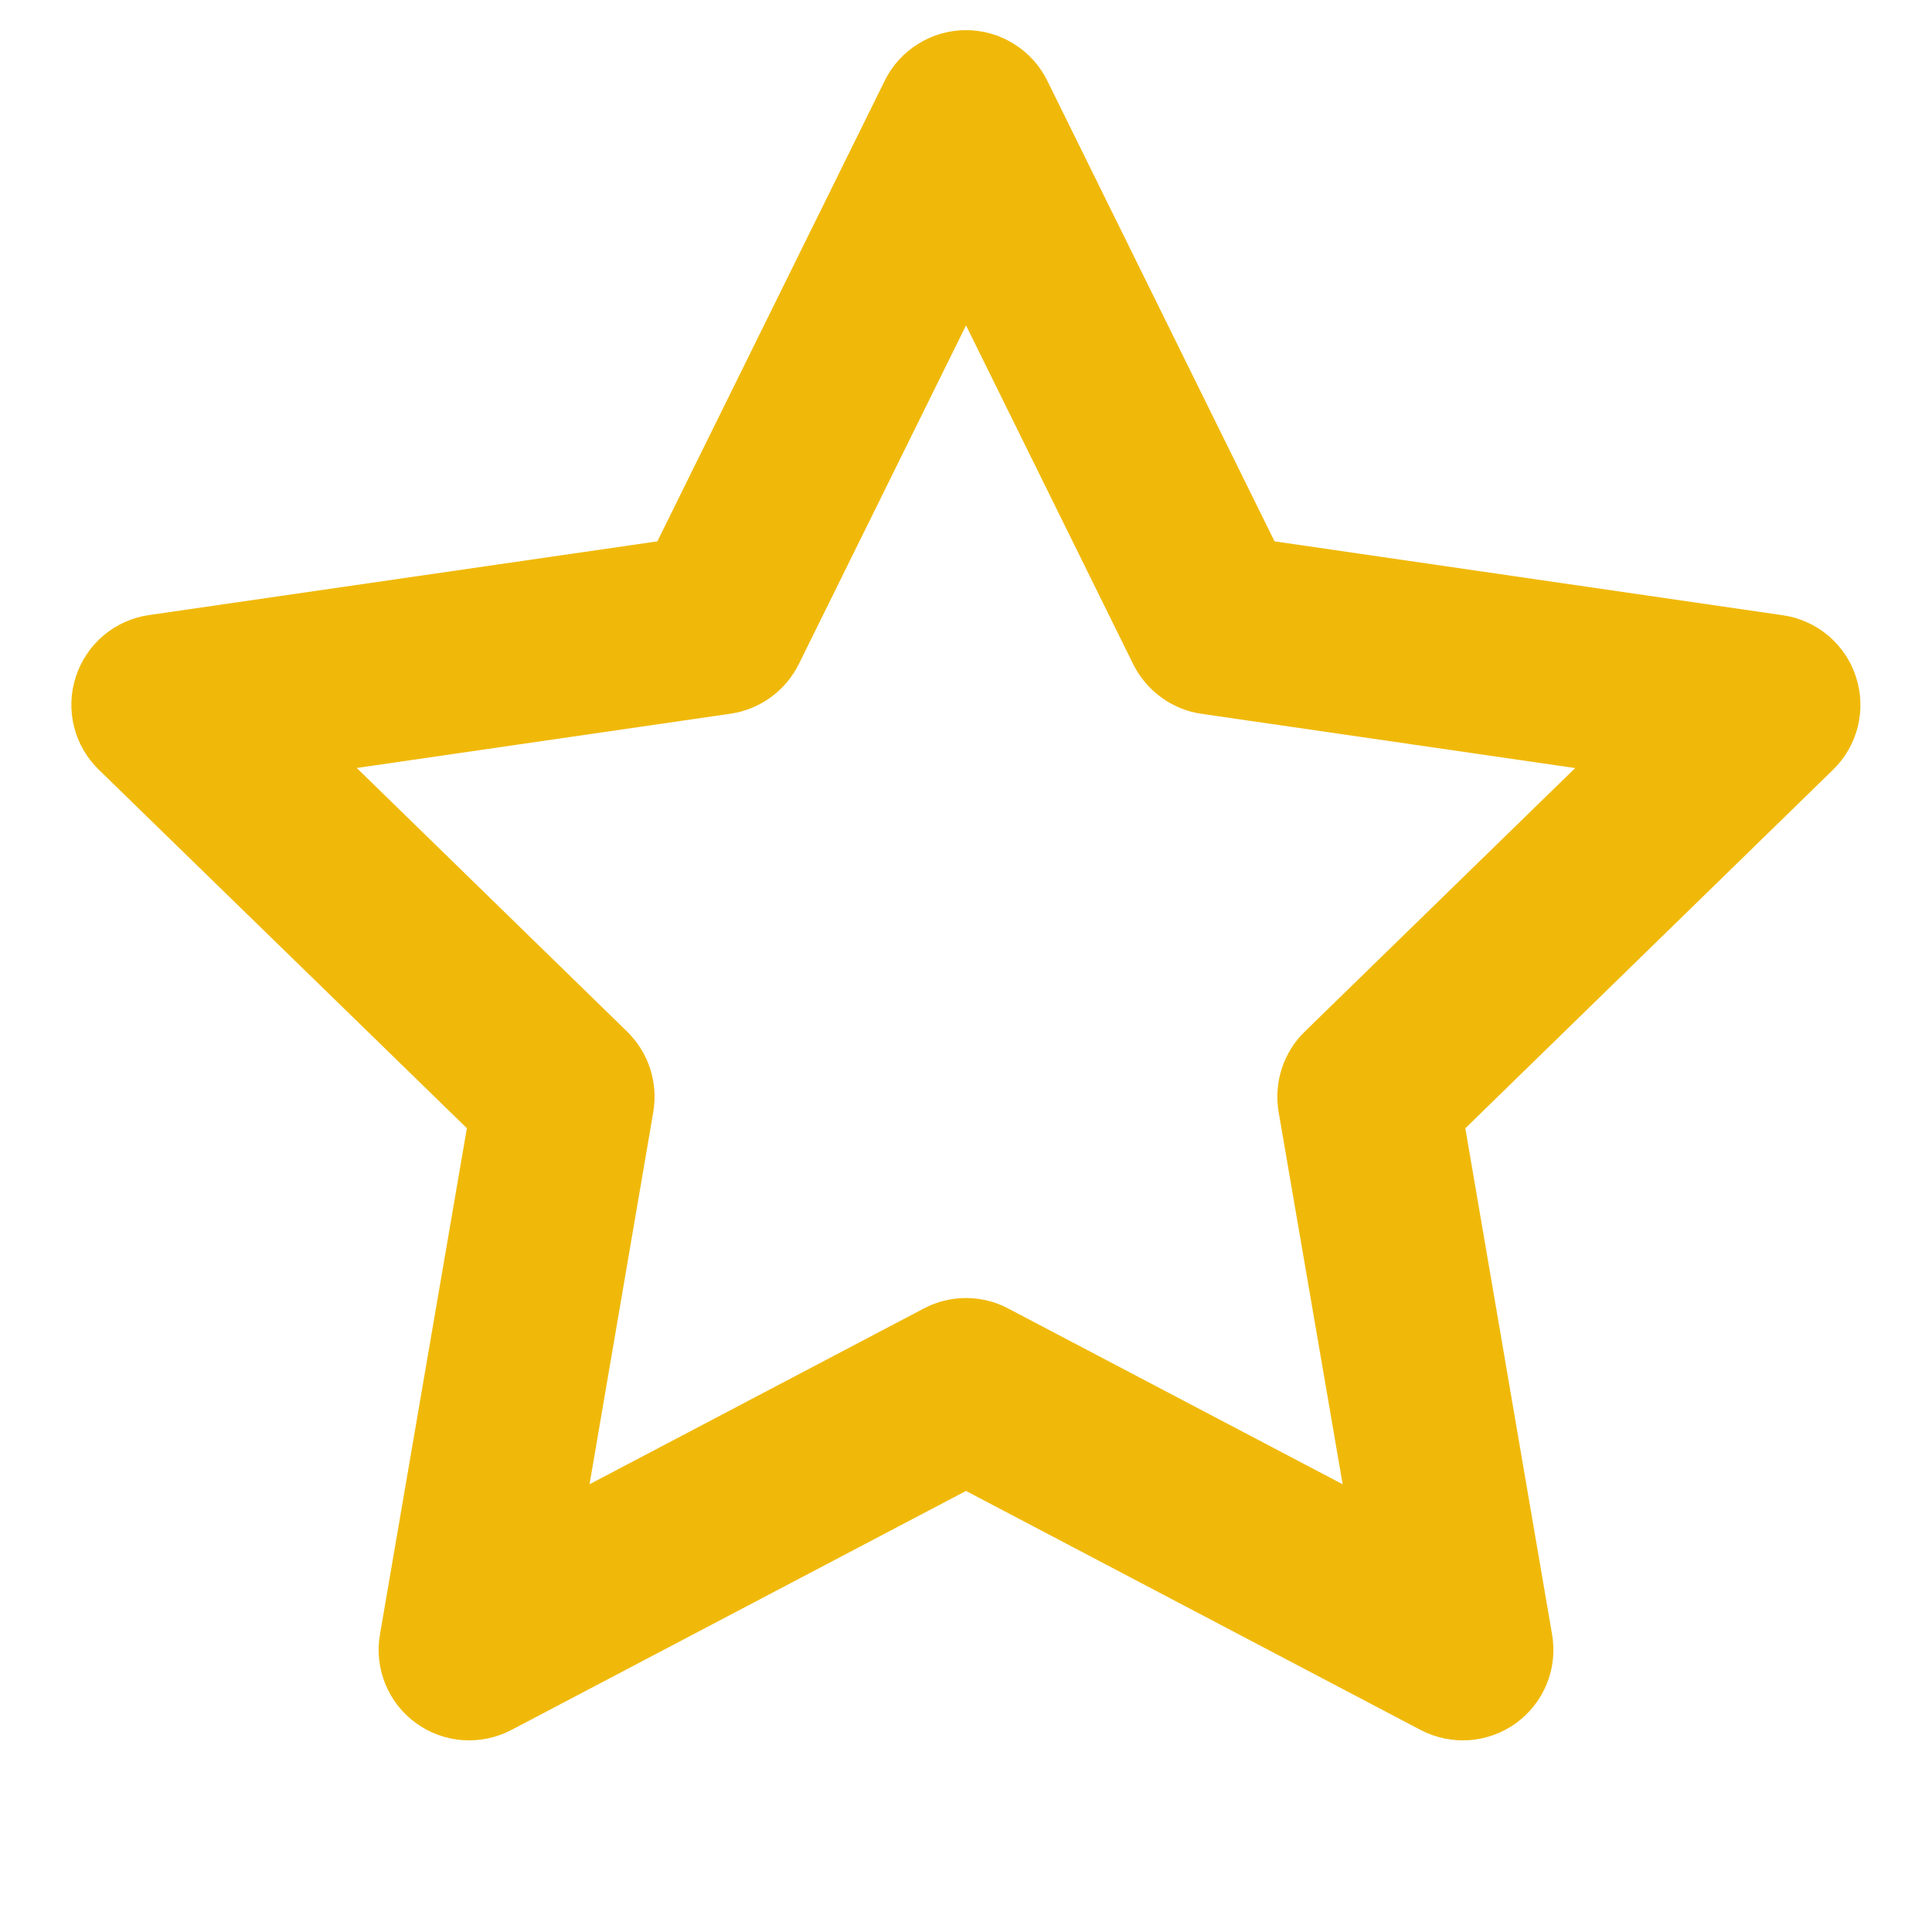 <svg width="20" height="20" viewBox="0 0 20 20" fill="none" xmlns="http://www.w3.org/2000/svg">
<path fill-rule="evenodd" clip-rule="evenodd" d="M10 0.312C10.175 0.312 10.347 0.361 10.495 0.454C10.644 0.546 10.764 0.678 10.841 0.835L13.194 5.604L18.456 6.369C18.629 6.394 18.792 6.467 18.926 6.58C19.059 6.692 19.159 6.84 19.213 7.007C19.267 7.173 19.274 7.351 19.232 7.521C19.19 7.691 19.102 7.845 18.976 7.968L15.169 11.68L16.067 16.92C16.097 17.092 16.078 17.27 16.012 17.432C15.946 17.594 15.836 17.734 15.695 17.837C15.553 17.94 15.386 18.001 15.211 18.014C15.037 18.026 14.862 17.99 14.707 17.909L10 15.434L5.293 17.909C5.138 17.99 4.963 18.026 4.789 18.014C4.615 18.001 4.447 17.94 4.306 17.837C4.164 17.735 4.055 17.594 3.989 17.433C3.923 17.271 3.903 17.094 3.933 16.921L4.833 11.679L1.023 7.968C0.897 7.845 0.808 7.691 0.766 7.521C0.724 7.351 0.73 7.172 0.785 7.006C0.839 6.839 0.938 6.691 1.072 6.578C1.206 6.465 1.369 6.392 1.543 6.367L6.805 5.604L9.159 0.835C9.236 0.678 9.356 0.546 9.505 0.454C9.653 0.361 9.825 0.312 10 0.312ZM10 3.369L8.269 6.875C8.202 7.011 8.102 7.129 7.979 7.218C7.857 7.307 7.714 7.366 7.564 7.388L3.693 7.95L6.493 10.68C6.601 10.786 6.683 10.917 6.73 11.062C6.777 11.206 6.788 11.36 6.763 11.51L6.103 15.365L9.564 13.545C9.698 13.474 9.848 13.437 10 13.437C10.152 13.437 10.302 13.474 10.436 13.545L13.899 15.365L13.236 11.51C13.211 11.36 13.222 11.206 13.269 11.062C13.316 10.917 13.397 10.786 13.506 10.68L16.306 7.951L12.436 7.389C12.286 7.367 12.143 7.309 12.021 7.219C11.898 7.13 11.799 7.012 11.731 6.876L10 3.368V3.369Z" fill="#F0B90A"/>
</svg>
